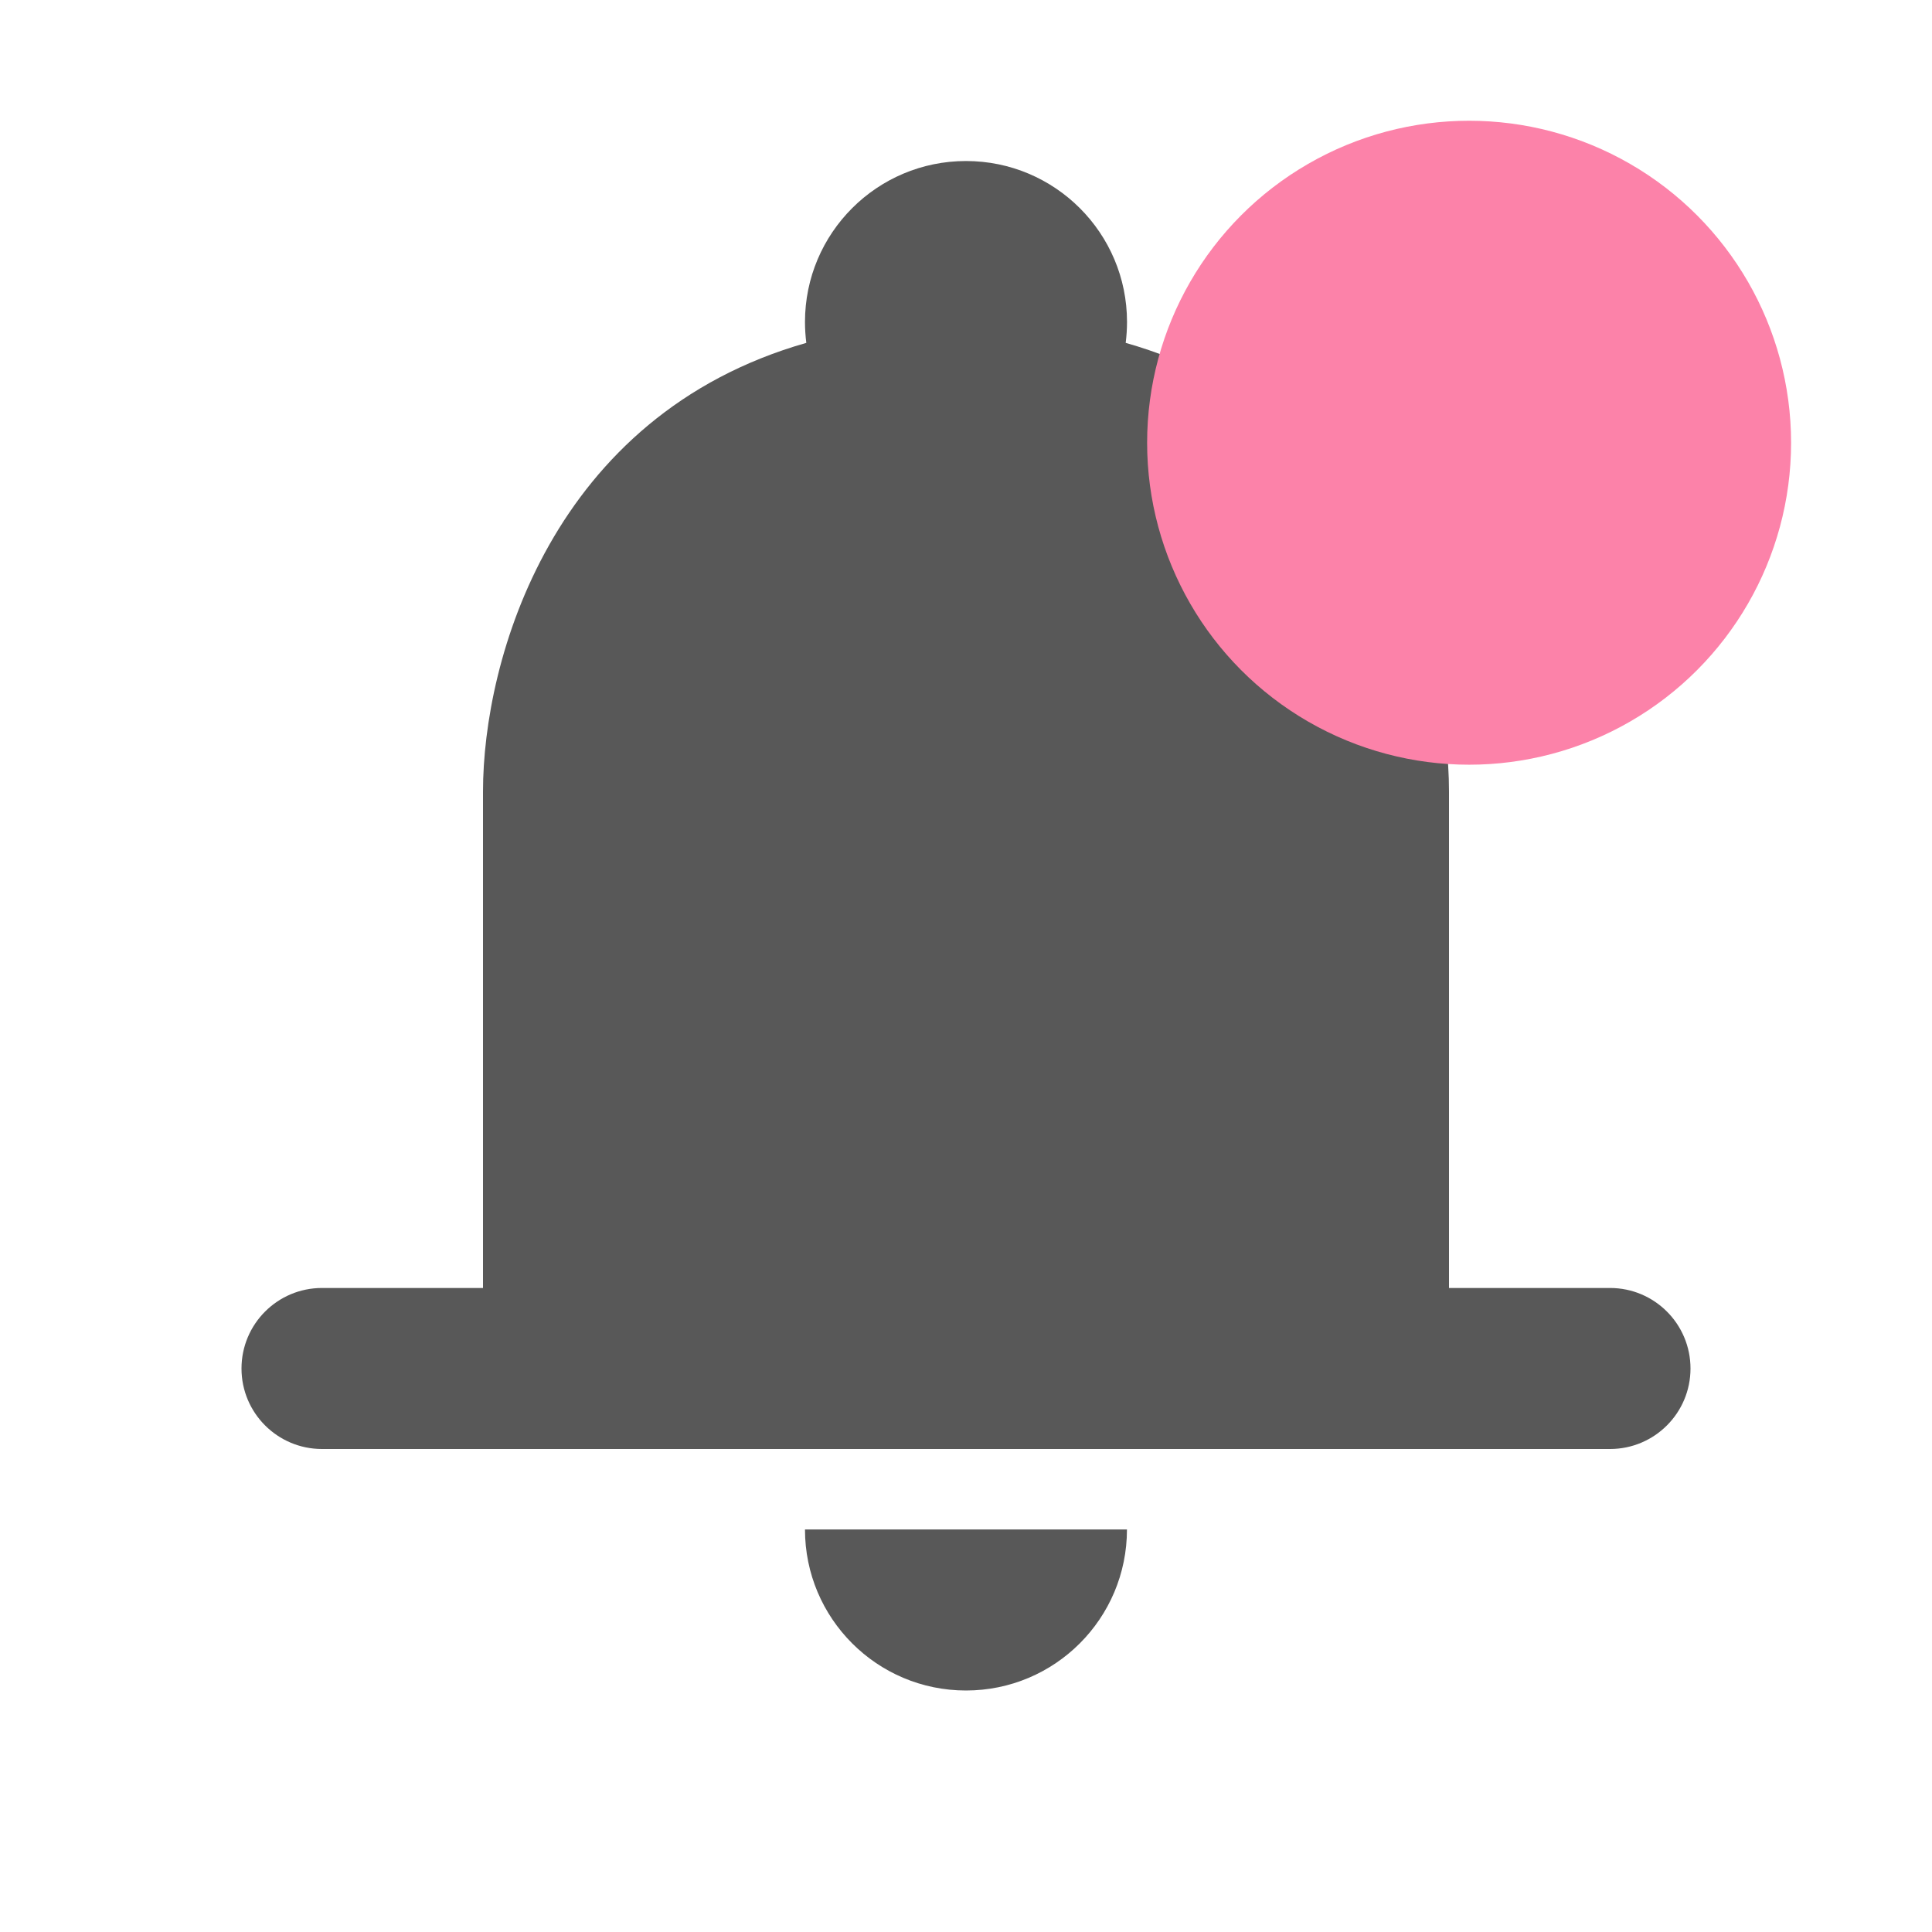 <svg width="32" height="32" viewBox="0 0 32 32" fill="none" xmlns="http://www.w3.org/2000/svg">
<path d="M18.667 5.333C18.667 5.45 18.659 5.566 18.645 5.679C22.858 6.88 24 10.921 24 13.111V21.333H26.667C27.403 21.333 28 21.93 28 22.667C28 23.403 27.403 24 26.667 24H5.333C4.597 24 4 23.403 4 22.667C4 21.93 4.597 21.333 5.333 21.333H8V13.111C8 10.921 9.142 6.88 13.355 5.679C13.341 5.566 13.333 5.45 13.333 5.333C13.333 3.861 14.527 2.667 16 2.667C17.473 2.667 18.667 3.861 18.667 5.333Z" fill="#585858"/>
<path d="M18.666 25.333C18.666 26.806 17.473 28 16 28C14.527 28 13.333 26.806 13.333 25.333H18.666Z" fill="#585858"/>
<circle cx="24.333" cy="7.333" r="5.333" fill="#FC82A9"/>
</svg>
